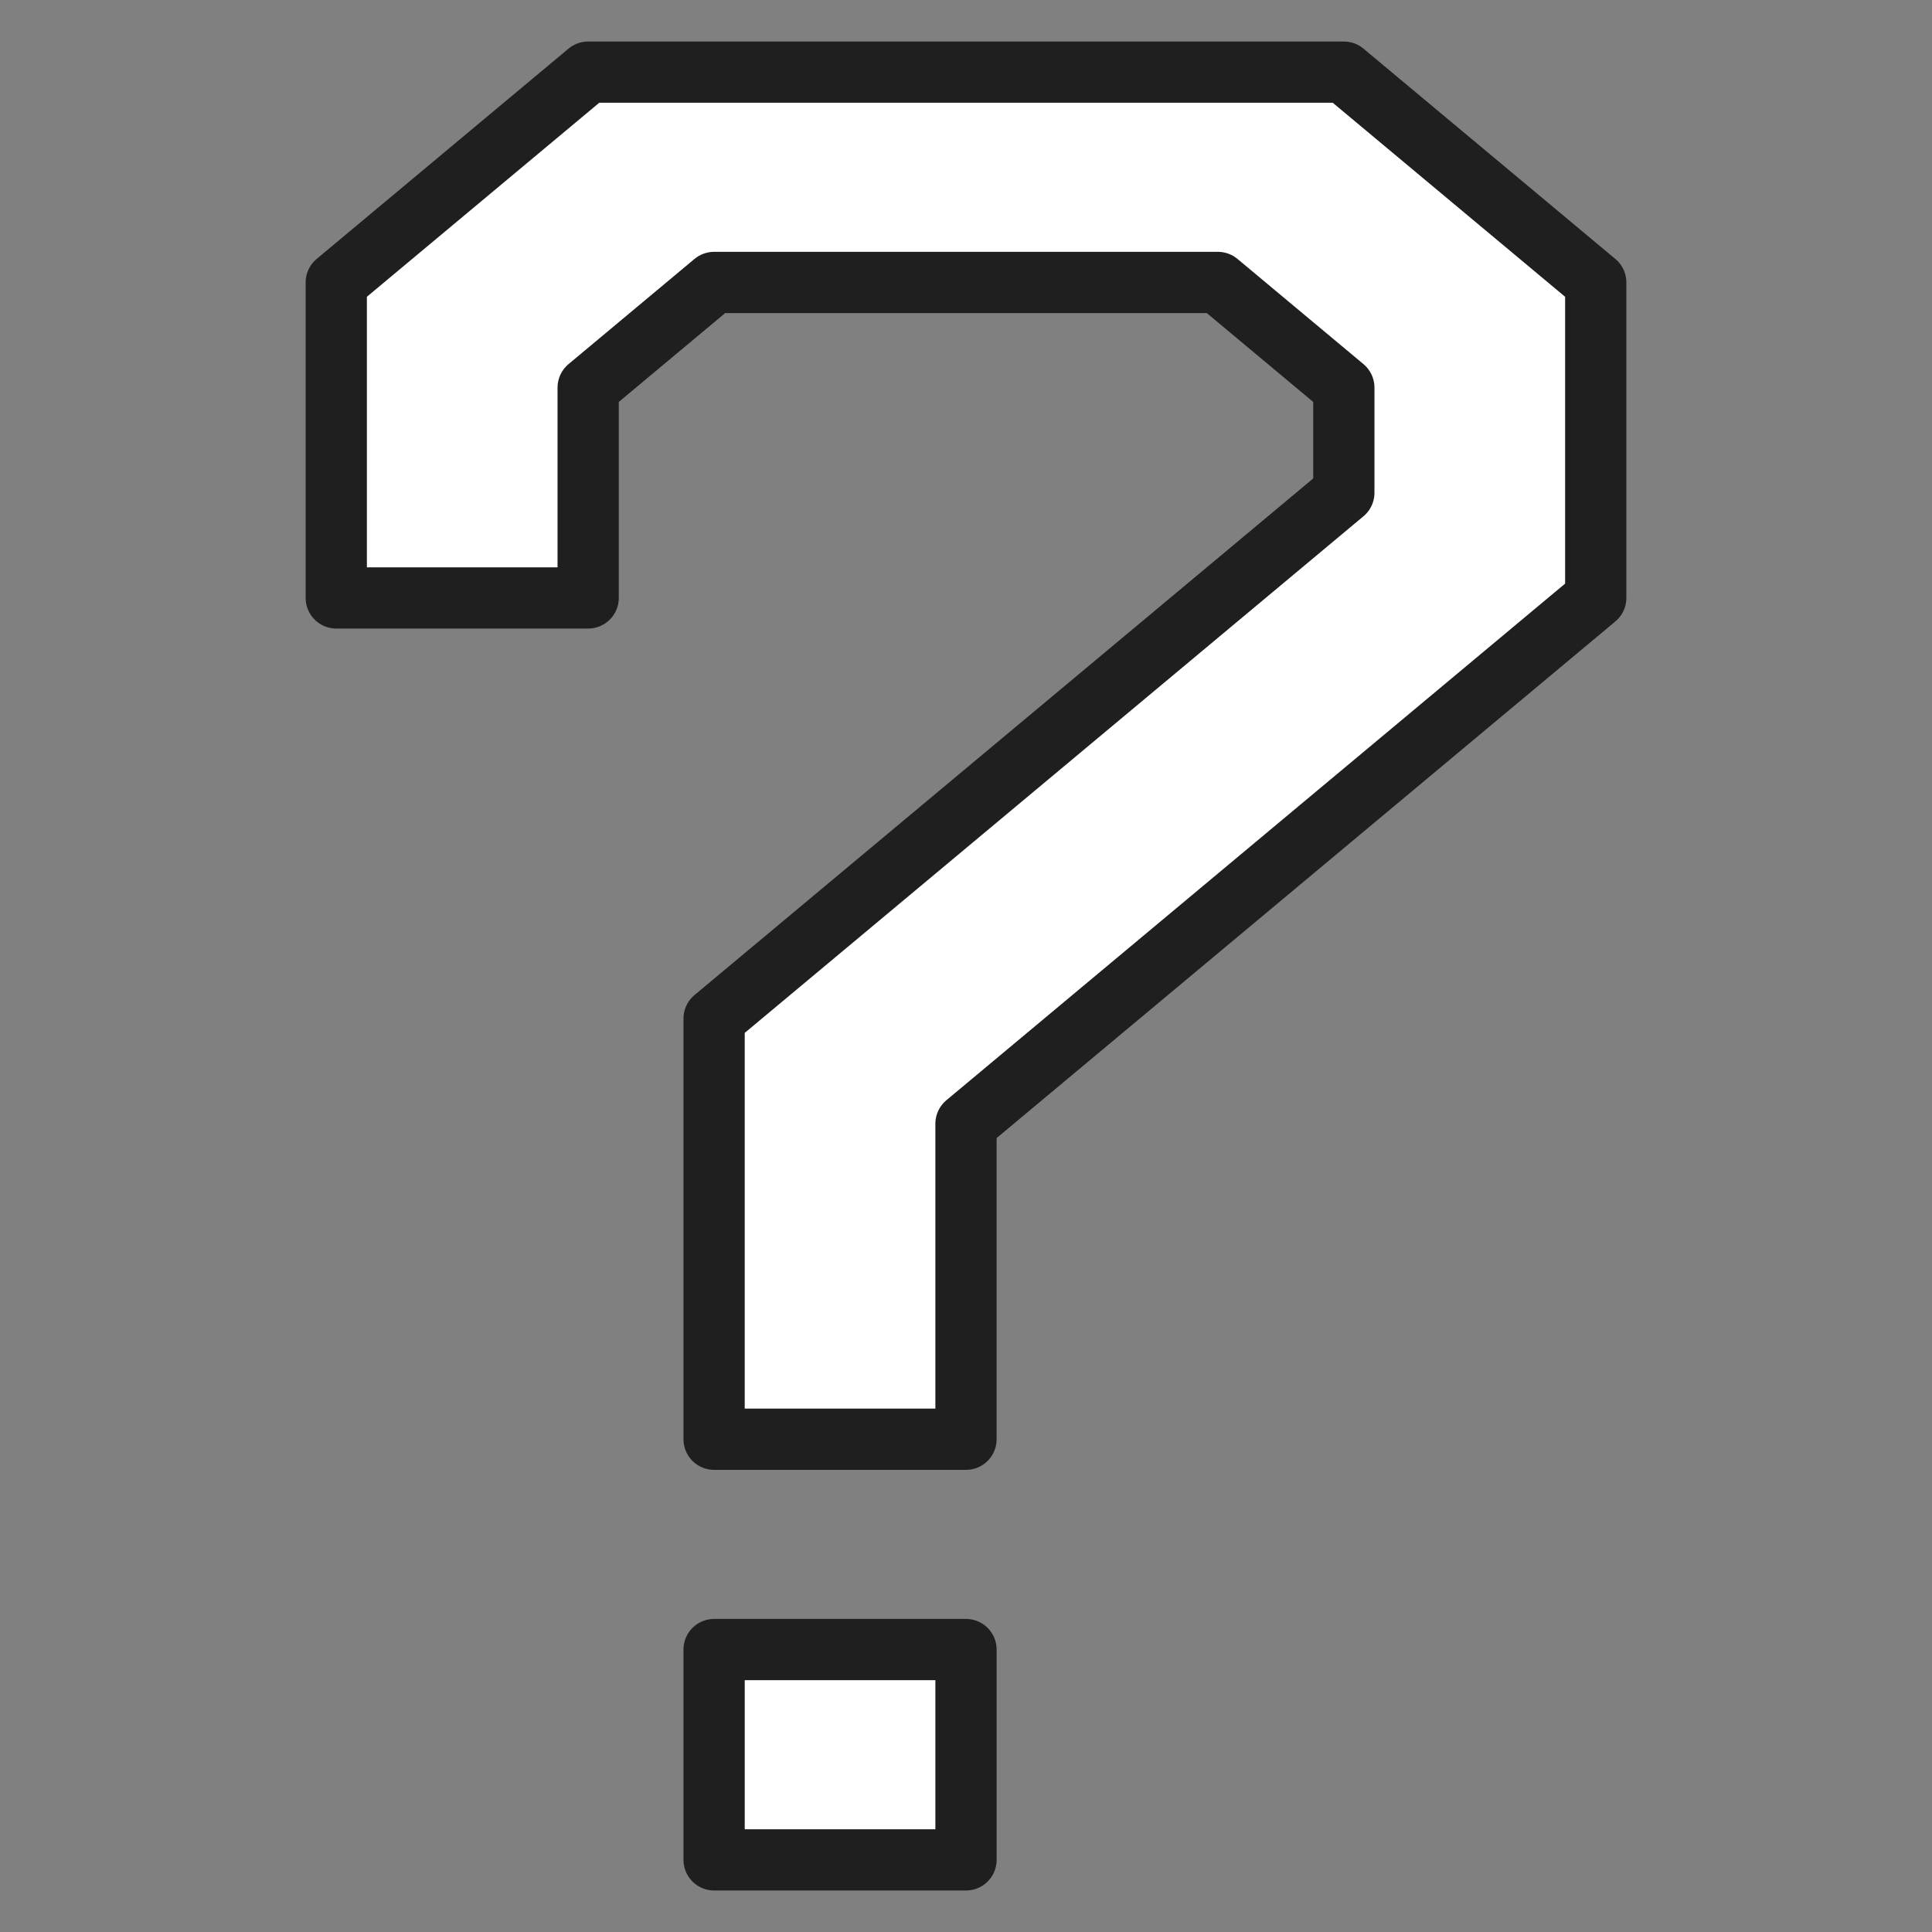 <?xml version="1.0" encoding="UTF-8" standalone="no"?>
<!-- Created with Inkscape (http://www.inkscape.org/) -->

<svg
   xmlns:dc="http://purl.org/dc/elements/1.1/"
   xmlns:cc="http://creativecommons.org/ns#"
   xmlns:rdf="http://www.w3.org/1999/02/22-rdf-syntax-ns#"
   xmlns:svg="http://www.w3.org/2000/svg"
   xmlns="http://www.w3.org/2000/svg"
   xmlns:xlink="http://www.w3.org/1999/xlink"
   xmlns:sodipodi="http://sodipodi.sourceforge.net/DTD/sodipodi-0.dtd"
   xmlns:inkscape="http://www.inkscape.org/namespaces/inkscape"
   width="512"
   height="512"
   id="svg3221"
   version="1.1"
   inkscape:version="0.48.2 r9819"
   sodipodi:docname="help.svg">
  <rect width="100%" height="100%" fill="#808080" stroke="none"/>
  <defs
     id="defs3223">
    <linearGradient
       id="linearGradient4016">
      <stop
         style="stop-color:#808080;stop-opacity:1;"
         offset="0"
         id="stop4018" />
      <stop
         id="stop4032"
         offset="0.134"
         style="stop-color:#797979;stop-opacity:1;" />
      <stop
         id="stop4030"
         offset="0.275"
         style="stop-color:#737373;stop-opacity:1;" />
      <stop
         id="stop4028"
         offset="0.486"
         style="stop-color:#666666;stop-opacity:1;" />
      <stop
         id="stop4024"
         offset="0.678"
         style="stop-color:#4d4d4d;stop-opacity:1;" />
      <stop
         style="stop-color:#333333;stop-opacity:1;"
         offset="0.862"
         id="stop4026" />
      <stop
         style="stop-color:#1a1a1a;stop-opacity:1"
         offset="1"
         id="stop4020" />
    </linearGradient>
    <linearGradient
       inkscape:collect="always"
       xlink:href="#linearGradient4016"
       id="linearGradient4022"
       x1="71.946"
       y1="544.029"
       x2="384.896"
       y2="1086.074"
       gradientUnits="userSpaceOnUse"
       gradientTransform="translate(0,-1.5e-5)" />
    <linearGradient
       inkscape:collect="always"
       xlink:href="#linearGradient4016"
       id="linearGradient4179"
       gradientUnits="userSpaceOnUse"
       gradientTransform="translate(0,-2.9765624e-5)"
       x1="71.946"
       y1="544.029"
       x2="384.896"
       y2="1086.074" />
  </defs>
  <sodipodi:namedview
     id="base"
     pagecolor="#ffffff"
     bordercolor="#666666"
     borderopacity="1.0"
     inkscape:pageopacity="0.0"
     inkscape:pageshadow="2"
     inkscape:zoom="0.70710678"
     inkscape:cx="218.51511"
     inkscape:cy="176.29879"
     inkscape:document-units="px"
     inkscape:current-layer="layer1"
     showgrid="false"
     inkscape:window-width="1366"
     inkscape:window-height="706"
     inkscape:window-x="-8"
     inkscape:window-y="-8"
     inkscape:window-maximized="1"
     showguides="false">
    <inkscape:grid
       type="xygrid"
       id="grid3235"
       empspacing="5"
       visible="true"
       enabled="true"
       snapvisiblegridlinesonly="true" />
  </sodipodi:namedview>
  <g
     inkscape:label="Ebene 1"
     inkscape:groupmode="layer"
     id="layer1"
     transform="translate(0,-540.362)">
    <path
       style="fill:none;stroke:#000000;stroke-width:0.991px;stroke-linecap:butt;stroke-linejoin:miter;stroke-opacity:1"
       d="m 319.01,796.362 0,0"
       id="path4127"
       inkscape:connector-type="polyline"
       inkscape:connector-curvature="0" />
    <path
       style="fill:none;stroke:#000000;stroke-width:0.991px;stroke-linecap:butt;stroke-linejoin:miter;stroke-opacity:1"
       d="m 320.99,796.362 0,0"
       id="path4129"
       inkscape:connector-type="polyline"
       inkscape:connector-curvature="0" />
    <path
       style="fill:none;stroke:#000000;stroke-width:0.991px;stroke-linecap:butt;stroke-linejoin:miter;stroke-opacity:1"
       d="M 320,796.362 z"
       id="path4131"
       inkscape:connector-curvature="0" />
    <path
       inkscape:connector-curvature="0"
       id="path3767"
       d="m 155.869,559.476 -66.754,55.738 0,83.607 66.754,0 0,-55.738 33.377,-27.869 133.509,0 33.377,27.869 0,27.869 -166.886,139.345 0,27.869 0,83.607 66.754,0 0,-83.607 166.886,-139.345 0,-83.607 -66.754,-55.738 -200.263,0 z m 33.377,418.034 0,55.738 66.754,0 0,-55.738 -66.754,0 z"
       style="fill:#ffffff;fill-opacity:1;stroke:#1f1f1f;stroke-width:16.228;stroke-linecap:round;stroke-linejoin:round;stroke-miterlimit:4;stroke-opacity:1;stroke-dasharray:none" />
  </g>
</svg>
